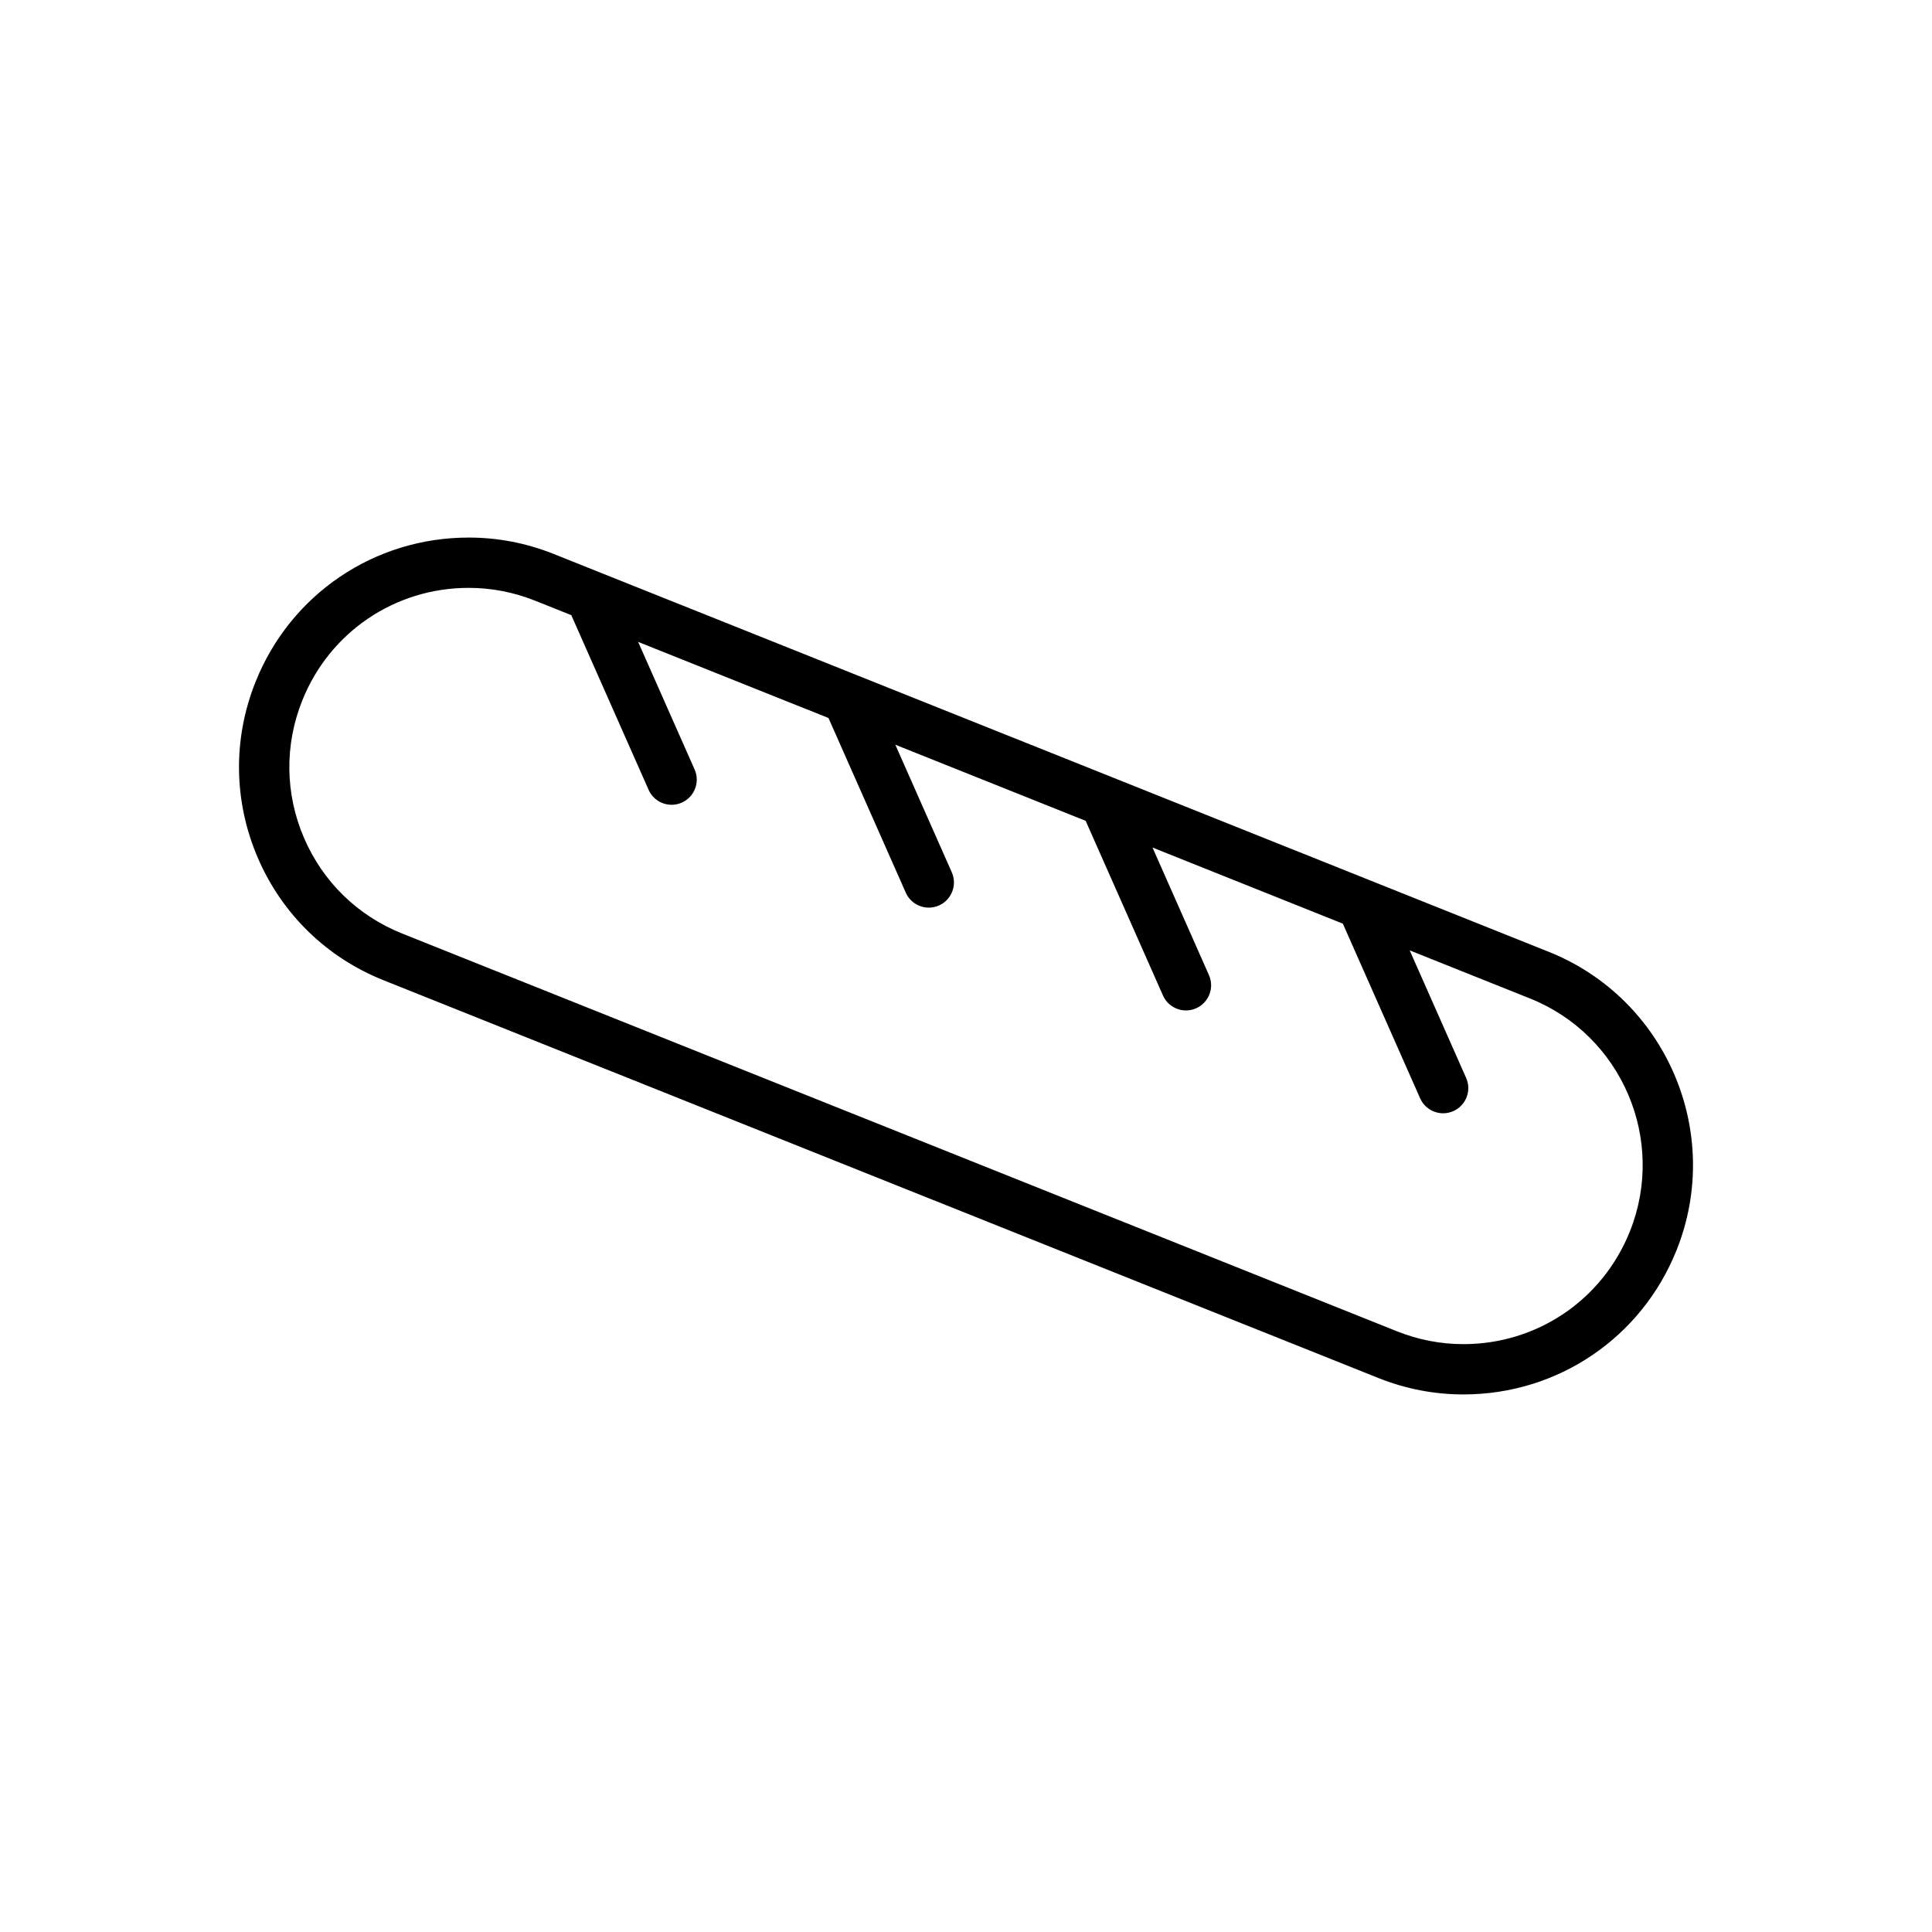 <?xml version="1.0" encoding="utf-8"?>
<!-- Generator: Adobe Illustrator 15.0.0, SVG Export Plug-In . SVG Version: 6.00 Build 0)  -->
<!DOCTYPE svg PUBLIC "-//W3C//DTD SVG 1.1//EN" "http://www.w3.org/Graphics/SVG/1.1/DTD/svg11.dtd">
<svg version="1.1" id="Capa_1" xmlns="http://www.w3.org/2000/svg" xmlns:xlink="http://www.w3.org/1999/xlink" x="0px" y="0px"
	 width="600px" height="600px" viewBox="0 0 600 600" enable-background="new 0 0 600 600" xml:space="preserve">
<path d="M480.963,295.587l-55.256-22.091c-0.004,0-0.004-0.004-0.006-0.004l-159.725-63.861c-0.009-0.004-0.019-0.008-0.026-0.012
	l-93.958-37.568c-8.48-3.391-17.375-5.106-26.437-5.106c-29.332,0-55.316,17.594-66.2,44.83
	c-7.067,17.674-6.827,37.049,0.673,54.544c7.503,17.498,21.368,31.026,39.043,38.089l308.967,123.537
	c8.481,3.391,17.378,5.109,26.44,5.109c29.327,0,55.314-17.598,66.203-44.83C535.271,351.732,517.451,310.176,480.963,295.587z
	 M506.177,382.424c-8.503,21.268-28.798,35.01-51.698,35.01c-7.067,0-14.013-1.344-20.642-3.994L124.87,289.905
	c-13.799-5.516-24.625-16.076-30.483-29.742c-5.856-13.661-6.043-28.788-0.526-42.591c8.499-21.267,28.792-35.005,51.695-35.005
	c7.067,0,14.011,1.343,20.637,3.989l11.231,4.493l24.007,54.235c1.291,2.914,4.149,4.649,7.146,4.649
	c1.057,0,2.13-0.214,3.158-0.672c3.943-1.743,5.727-6.357,3.979-10.302l-17.535-39.612l59.111,23.632l24.008,54.243
	c1.293,2.917,4.149,4.649,7.147,4.649c1.057,0,2.13-0.214,3.158-0.668c3.943-1.747,5.727-6.361,3.981-10.306l-17.535-39.616
	l59.111,23.632l24.008,54.24c1.291,2.914,4.149,4.648,7.146,4.648c1.057,0,2.13-0.213,3.157-0.672
	c3.944-1.742,5.728-6.357,3.98-10.301l-17.535-39.616l59.115,23.639l24.007,54.239c1.293,2.918,4.15,4.65,7.147,4.65
	c1.057,0,2.131-0.215,3.158-0.668c3.944-1.748,5.727-6.361,3.982-10.307l-17.533-39.615l37.367,14.939
	C503.654,321.484,517.565,353.934,506.177,382.424z"/>
</svg>
